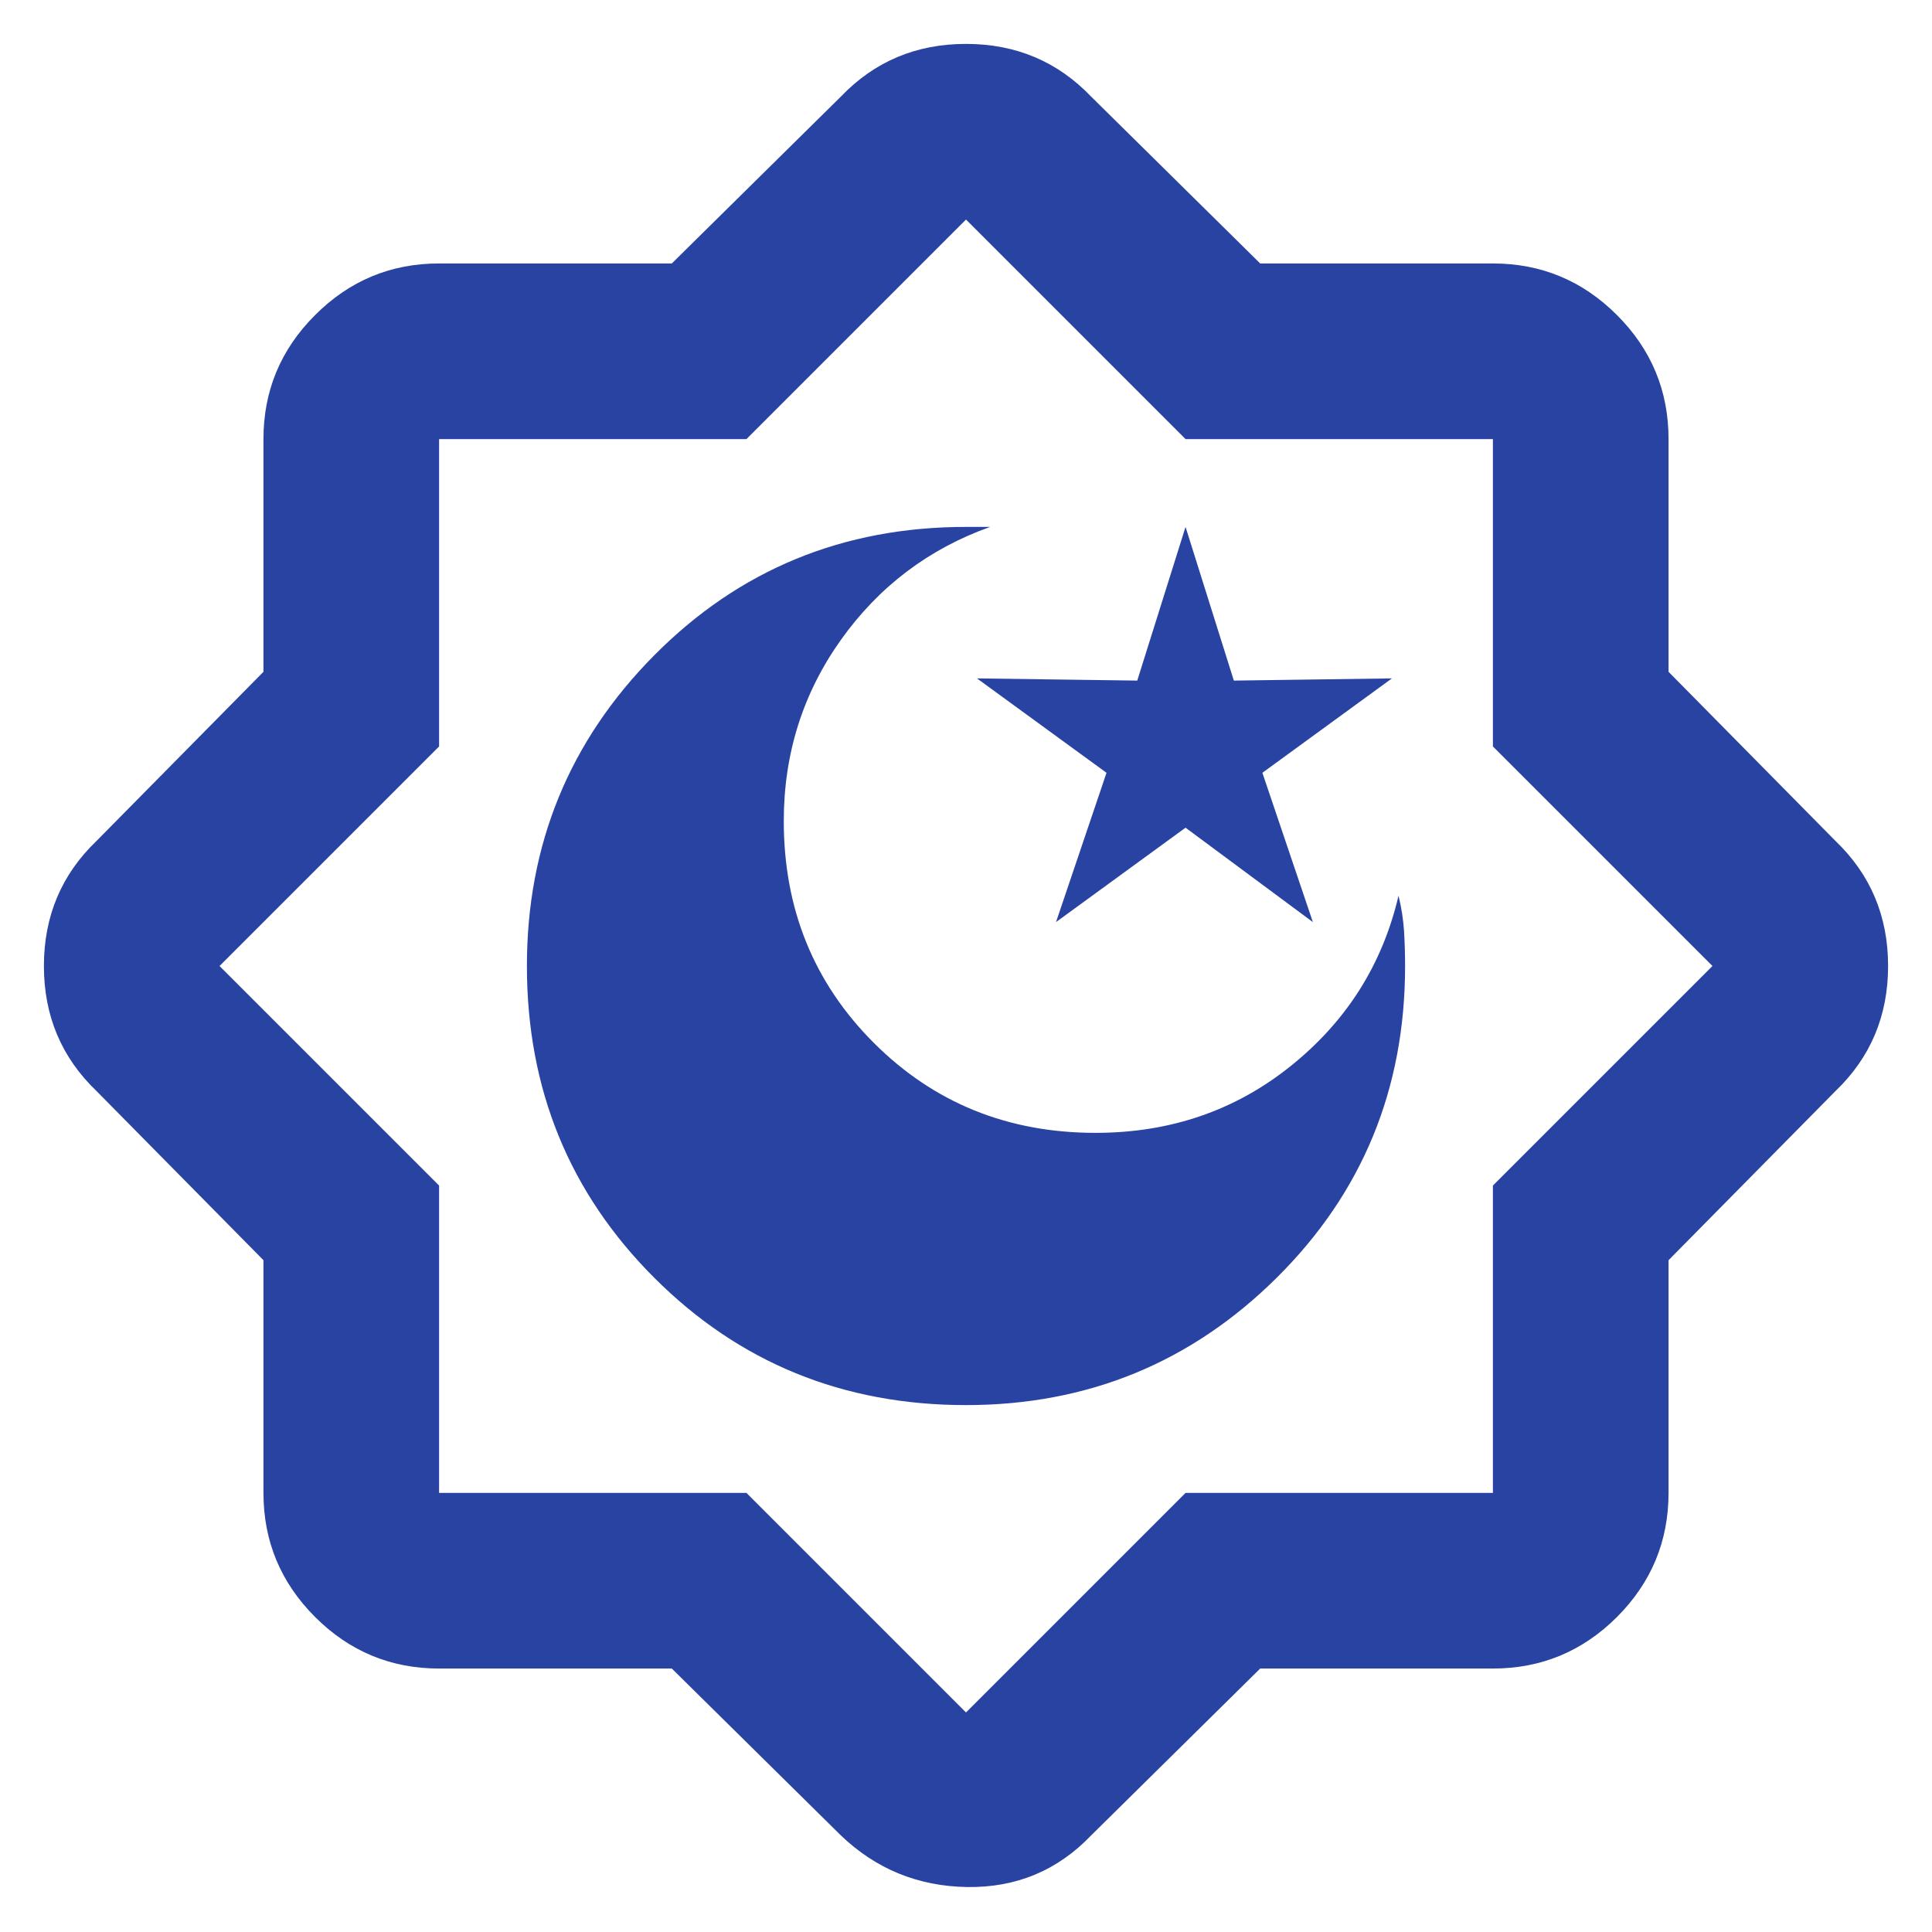 <svg width="22" height="22" viewBox="0 0 22 22" fill="none" xmlns="http://www.w3.org/2000/svg">
<path d="M11 16C12.383 16 13.563 15.517 14.538 14.55C15.513 13.583 16 12.4 16 11C16 10.867 15.996 10.733 15.988 10.6C15.979 10.467 15.958 10.333 15.925 10.2C15.742 10.983 15.333 11.629 14.7 12.137C14.067 12.646 13.325 12.9 12.475 12.9C11.475 12.9 10.633 12.558 9.95 11.875C9.267 11.192 8.925 10.35 8.925 9.35C8.925 8.583 9.142 7.896 9.575 7.287C10.008 6.679 10.575 6.25 11.275 6H11C9.6 6 8.417 6.487 7.45 7.462C6.483 8.437 6 9.617 6 11C6 12.4 6.483 13.583 7.45 14.55C8.417 15.517 9.6 16 11 16ZM12.025 10.5L13.5 9.425L14.95 10.5L14.375 8.8L15.85 7.725L14.05 7.75L13.5 6L12.95 7.75L11.125 7.725L12.6 8.8L12.025 10.5ZM7.65 19H5C4.45 19 3.979 18.804 3.588 18.413C3.196 18.021 3 17.55 3 17V14.35L1.1 12.425C0.7 12.042 0.5 11.567 0.5 11C0.5 10.433 0.7 9.958 1.1 9.575L3 7.65V5C3 4.45 3.196 3.979 3.588 3.588C3.979 3.196 4.45 3 5 3H7.65L9.575 1.1C9.958 0.7 10.433 0.5 11 0.5C11.567 0.5 12.042 0.7 12.425 1.1L14.35 3H17C17.55 3 18.021 3.196 18.413 3.588C18.804 3.979 19 4.45 19 5V7.65L20.9 9.575C21.3 9.958 21.5 10.433 21.5 11C21.5 11.567 21.3 12.042 20.9 12.425L19 14.35V17C19 17.55 18.804 18.021 18.413 18.413C18.021 18.804 17.55 19 17 19H14.35L12.425 20.9C12.042 21.3 11.571 21.496 11.013 21.488C10.454 21.479 9.975 21.283 9.575 20.9L7.65 19ZM11 19.5L13.5 17H17V13.5L19.5 11L17 8.5V5H13.5L11 2.5L8.5 5H5V8.5L2.5 11L5 13.5V17H8.5L11 19.5Z" fill="#2943A3"/>
</svg>
